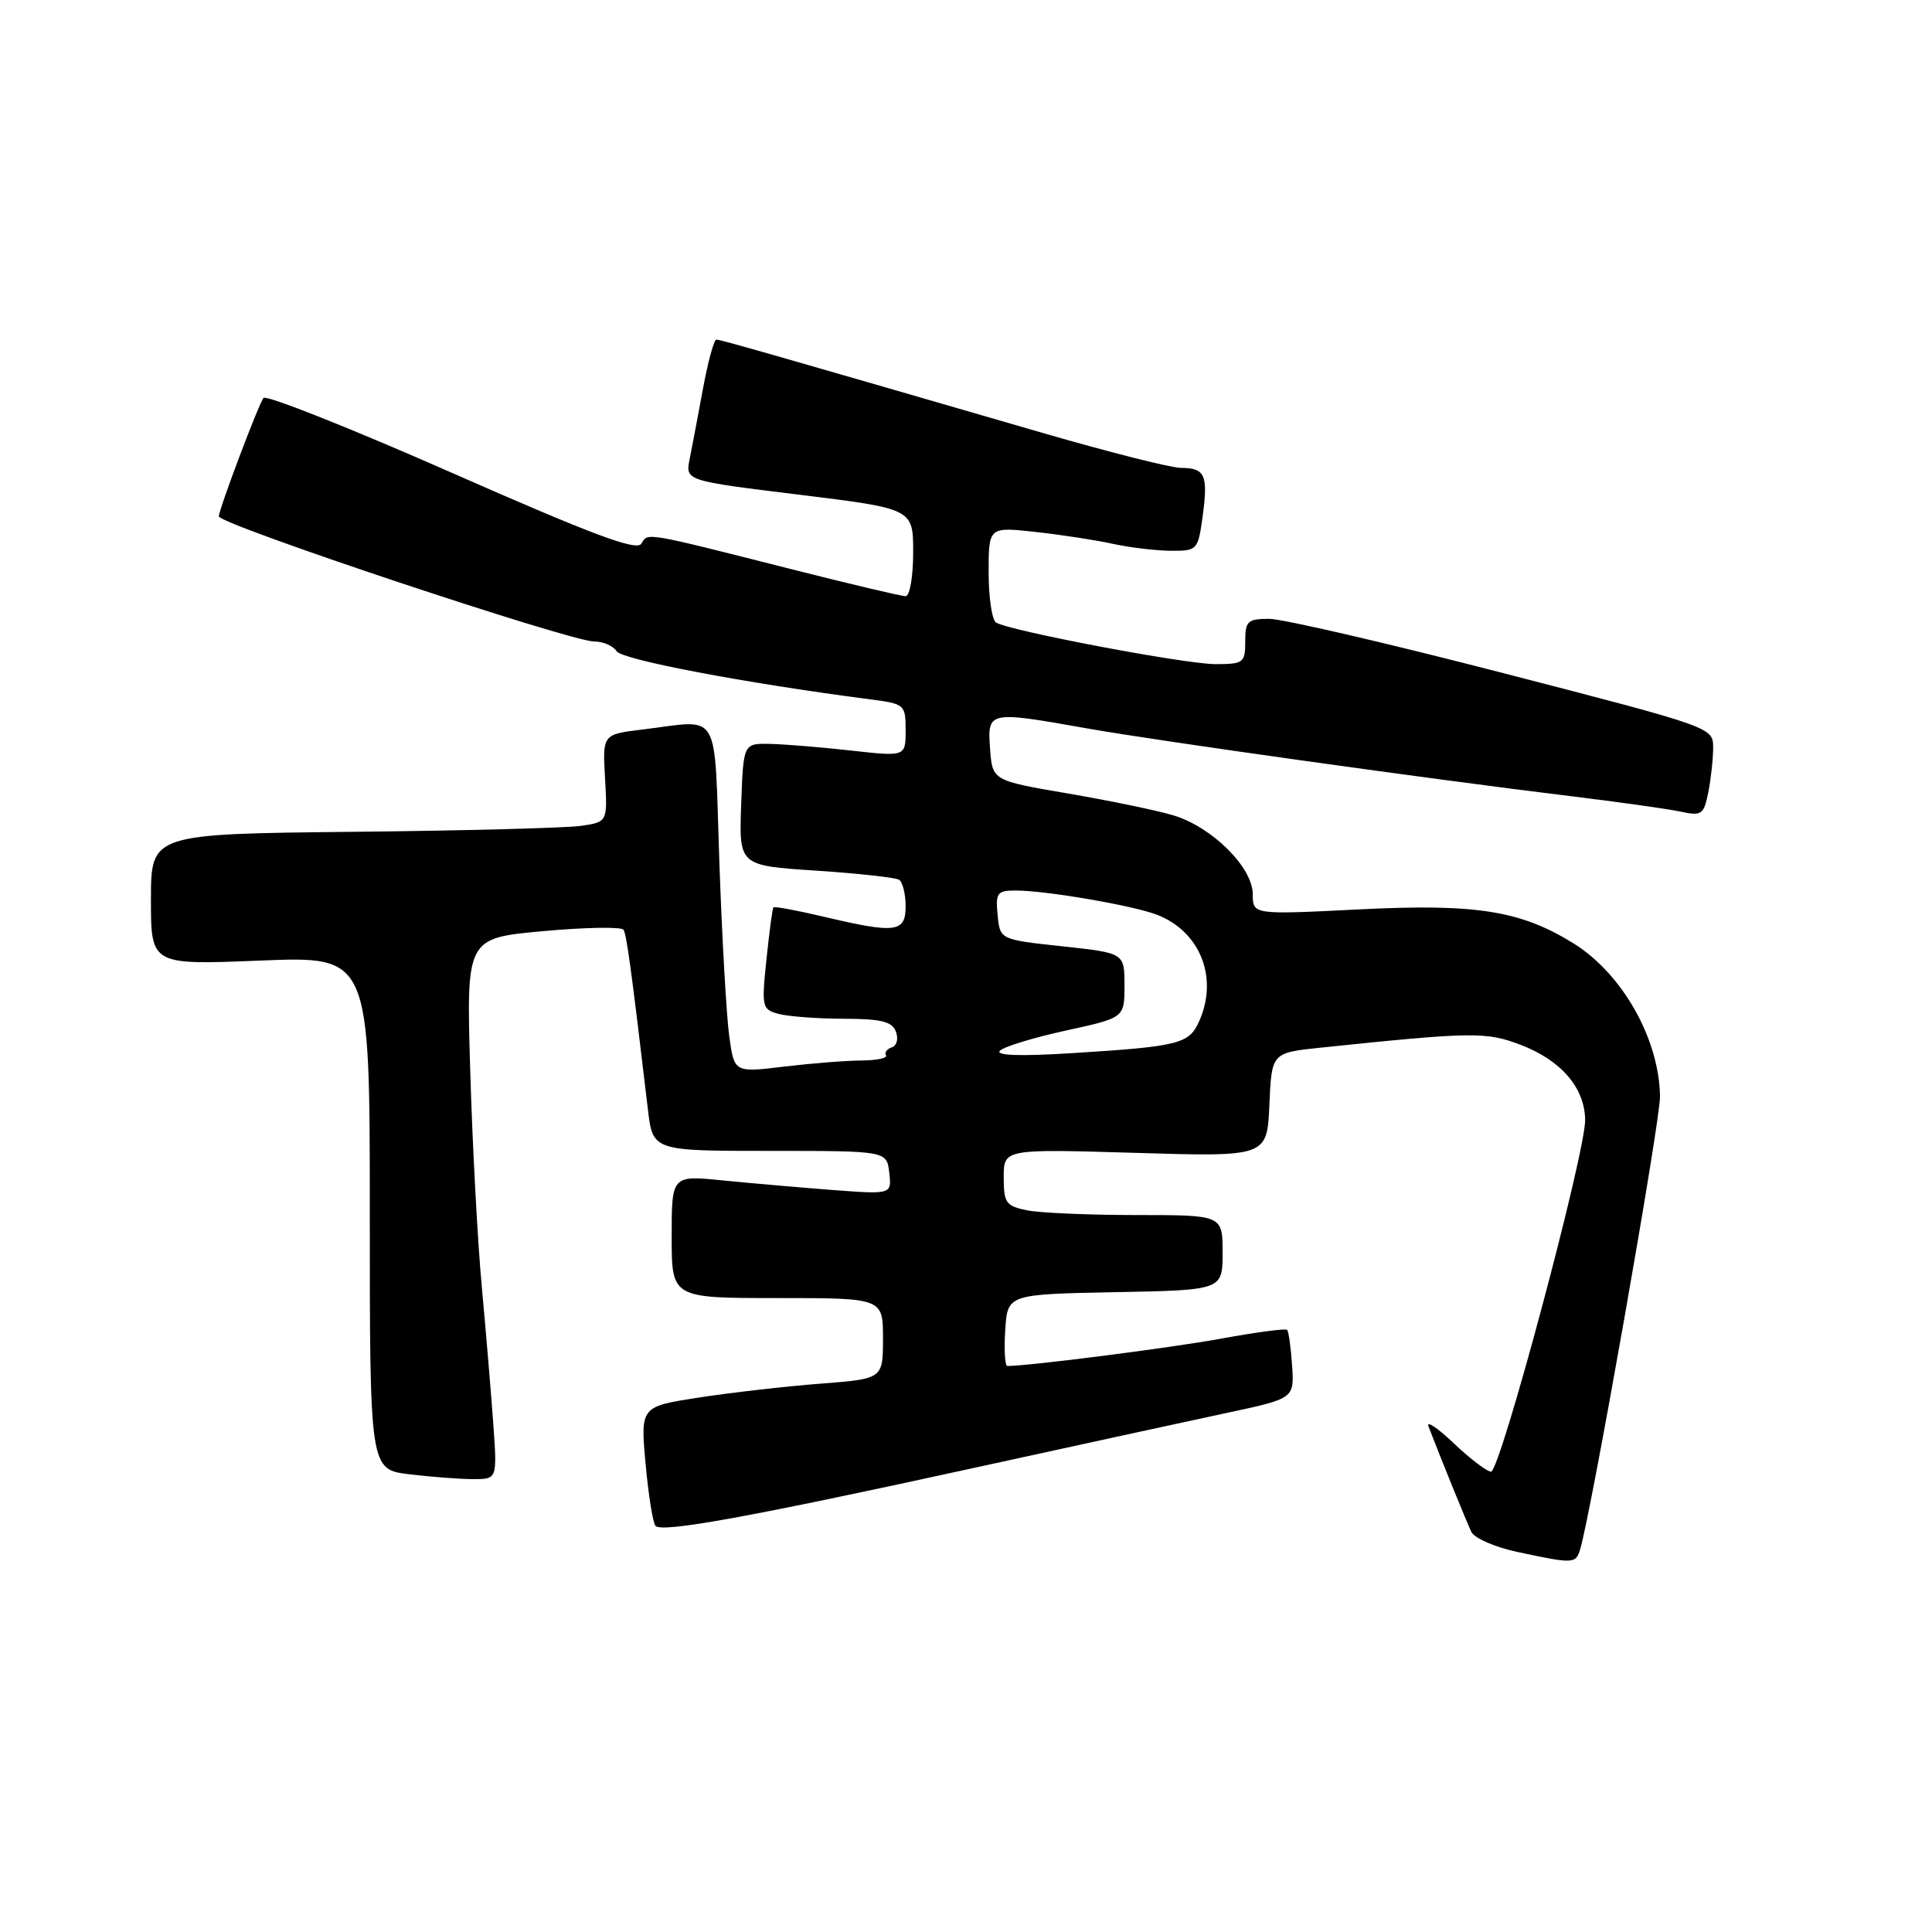 <?xml version="1.0" encoding="UTF-8" standalone="no"?>
<!DOCTYPE svg PUBLIC "-//W3C//DTD SVG 1.1//EN" "http://www.w3.org/Graphics/SVG/1.1/DTD/svg11.dtd" >
<svg xmlns="http://www.w3.org/2000/svg" xmlns:xlink="http://www.w3.org/1999/xlink" version="1.1" viewBox="0 0 256 256">
 <g >
 <path fill="currentColor"
d=" M 209.39 205.25 C 210.88 200.24 219.99 148.57 219.96 145.31 C 219.87 137.68 214.96 129.00 208.48 124.99 C 201.48 120.66 195.62 119.73 180.26 120.49 C 166.00 121.21 166.00 121.21 166.00 118.50 C 166.00 114.93 160.59 109.56 155.45 108.03 C 153.28 107.38 147.00 106.08 141.50 105.14 C 131.50 103.43 131.50 103.43 131.19 99.22 C 130.83 94.21 130.92 94.19 144.00 96.51 C 153.28 98.16 189.72 103.26 208.00 105.48 C 214.32 106.25 220.90 107.17 222.61 107.53 C 225.49 108.15 225.76 107.97 226.36 104.97 C 226.71 103.20 227.00 100.54 227.00 99.06 C 227.00 96.38 226.92 96.36 199.18 89.19 C 183.88 85.23 169.93 82.00 168.18 82.00 C 165.31 82.00 165.00 82.30 165.00 85.00 C 165.00 87.83 164.77 88.00 161.05 88.00 C 157.03 88.00 133.76 83.59 131.98 82.49 C 131.44 82.15 131.00 79.16 131.00 75.84 C 131.00 69.80 131.00 69.80 137.25 70.49 C 140.69 70.87 145.30 71.58 147.50 72.07 C 149.70 72.55 153.13 72.96 155.11 72.98 C 158.66 73.00 158.74 72.91 159.36 68.40 C 160.10 62.96 159.68 62.00 156.50 62.00 C 155.19 62.00 147.01 59.93 138.31 57.41 C 101.66 46.77 95.47 45.00 94.92 45.00 C 94.61 45.00 93.81 47.92 93.15 51.49 C 92.49 55.06 91.70 59.26 91.38 60.84 C 90.81 63.70 90.81 63.70 105.90 65.55 C 121.00 67.41 121.00 67.41 121.00 73.20 C 121.00 76.40 120.55 79.00 120.00 79.00 C 119.45 79.00 112.59 77.38 104.75 75.39 C 85.17 70.43 85.89 70.56 84.98 72.04 C 84.35 73.05 78.51 70.86 59.90 62.66 C 46.55 56.78 35.31 52.31 34.92 52.73 C 34.33 53.37 29.00 67.49 29.00 68.42 C 29.00 69.47 75.56 85.00 78.73 85.00 C 79.92 85.00 81.26 85.58 81.70 86.29 C 82.40 87.41 98.69 90.51 115.25 92.66 C 119.89 93.26 120.00 93.35 120.00 96.77 C 120.00 100.26 120.00 100.26 112.75 99.45 C 108.76 99.00 103.92 98.61 102.00 98.57 C 98.50 98.50 98.50 98.50 98.21 106.60 C 97.92 114.69 97.92 114.69 108.08 115.36 C 113.66 115.73 118.63 116.27 119.12 116.57 C 119.60 116.87 120.00 118.44 120.00 120.06 C 120.00 123.57 118.73 123.73 109.11 121.46 C 105.59 120.63 102.61 120.08 102.48 120.23 C 102.35 120.38 101.94 123.48 101.56 127.12 C 100.90 133.46 100.97 133.76 103.18 134.35 C 104.46 134.69 108.33 134.98 111.78 134.99 C 116.75 135.00 118.20 135.35 118.71 136.69 C 119.07 137.64 118.84 138.55 118.17 138.78 C 117.52 138.99 117.17 139.47 117.40 139.84 C 117.62 140.20 116.16 140.51 114.15 140.52 C 112.14 140.53 107.53 140.90 103.89 141.33 C 97.29 142.13 97.29 142.13 96.63 137.31 C 96.26 134.67 95.67 124.29 95.32 114.25 C 94.60 93.54 95.67 95.40 85.17 96.66 C 79.84 97.30 79.84 97.30 80.17 103.11 C 80.50 108.91 80.50 108.91 77.00 109.43 C 75.08 109.71 61.46 110.07 46.75 110.22 C 20.01 110.50 20.01 110.50 20.00 119.18 C 20.00 127.87 20.00 127.87 34.50 127.28 C 49.00 126.69 49.00 126.69 49.00 160.71 C 49.00 194.72 49.00 194.72 54.25 195.35 C 57.14 195.70 60.94 195.99 62.69 195.99 C 65.88 196.00 65.88 196.00 65.37 188.75 C 65.08 184.76 64.40 176.55 63.84 170.50 C 63.28 164.45 62.59 151.58 62.31 141.90 C 61.78 124.31 61.78 124.31 71.97 123.38 C 77.58 122.87 82.37 122.79 82.62 123.20 C 83.03 123.87 83.63 128.24 85.85 147.00 C 86.50 152.50 86.50 152.50 102.00 152.50 C 117.50 152.50 117.50 152.50 117.83 155.38 C 118.16 158.27 118.16 158.27 110.33 157.68 C 106.02 157.35 99.46 156.78 95.75 156.41 C 89.00 155.73 89.00 155.73 89.00 163.86 C 89.00 172.00 89.00 172.00 103.00 172.00 C 117.00 172.00 117.00 172.00 117.00 177.35 C 117.00 182.70 117.00 182.70 108.75 183.34 C 104.21 183.69 96.98 184.51 92.68 185.17 C 84.86 186.37 84.86 186.37 85.54 193.93 C 85.92 198.10 86.51 201.81 86.86 202.19 C 87.73 203.12 99.43 200.99 128.76 194.57 C 142.37 191.59 157.55 188.29 162.50 187.23 C 171.50 185.31 171.50 185.31 171.21 180.95 C 171.05 178.55 170.75 176.42 170.55 176.21 C 170.34 176.01 166.43 176.53 161.84 177.37 C 155.21 178.59 136.36 181.00 133.48 181.00 C 133.16 181.00 133.03 178.86 133.20 176.25 C 133.50 171.50 133.50 171.50 147.75 171.22 C 162.00 170.95 162.00 170.95 162.00 165.97 C 162.00 161.00 162.00 161.00 150.62 161.00 C 144.37 161.00 137.84 160.72 136.12 160.38 C 133.29 159.81 133.00 159.40 133.00 155.99 C 133.00 152.24 133.00 152.24 150.45 152.76 C 167.90 153.29 167.90 153.29 168.20 146.39 C 168.50 139.50 168.50 139.50 175.00 138.82 C 195.16 136.72 196.92 136.70 201.50 138.45 C 206.85 140.49 209.98 144.13 210.04 148.38 C 210.11 152.69 198.78 195.00 197.57 195.00 C 197.03 195.00 194.81 193.31 192.64 191.25 C 190.48 189.19 188.96 188.18 189.28 189.00 C 190.82 193.03 194.33 201.67 194.97 203.00 C 195.37 203.82 198.12 205.02 201.10 205.65 C 208.54 207.24 208.80 207.23 209.39 205.25 Z  M 132.50 139.22 C 133.05 138.68 136.99 137.48 141.25 136.55 C 149.00 134.86 149.00 134.86 149.00 130.57 C 149.00 126.28 149.00 126.28 140.75 125.39 C 132.50 124.50 132.50 124.50 132.19 121.25 C 131.90 118.30 132.13 118.00 134.60 118.00 C 138.59 118.00 150.05 119.97 153.28 121.20 C 159.06 123.42 161.50 129.62 158.86 135.40 C 157.53 138.33 156.14 138.67 142.00 139.55 C 135.13 139.98 131.85 139.86 132.50 139.22 Z "/>
</g>
</svg>